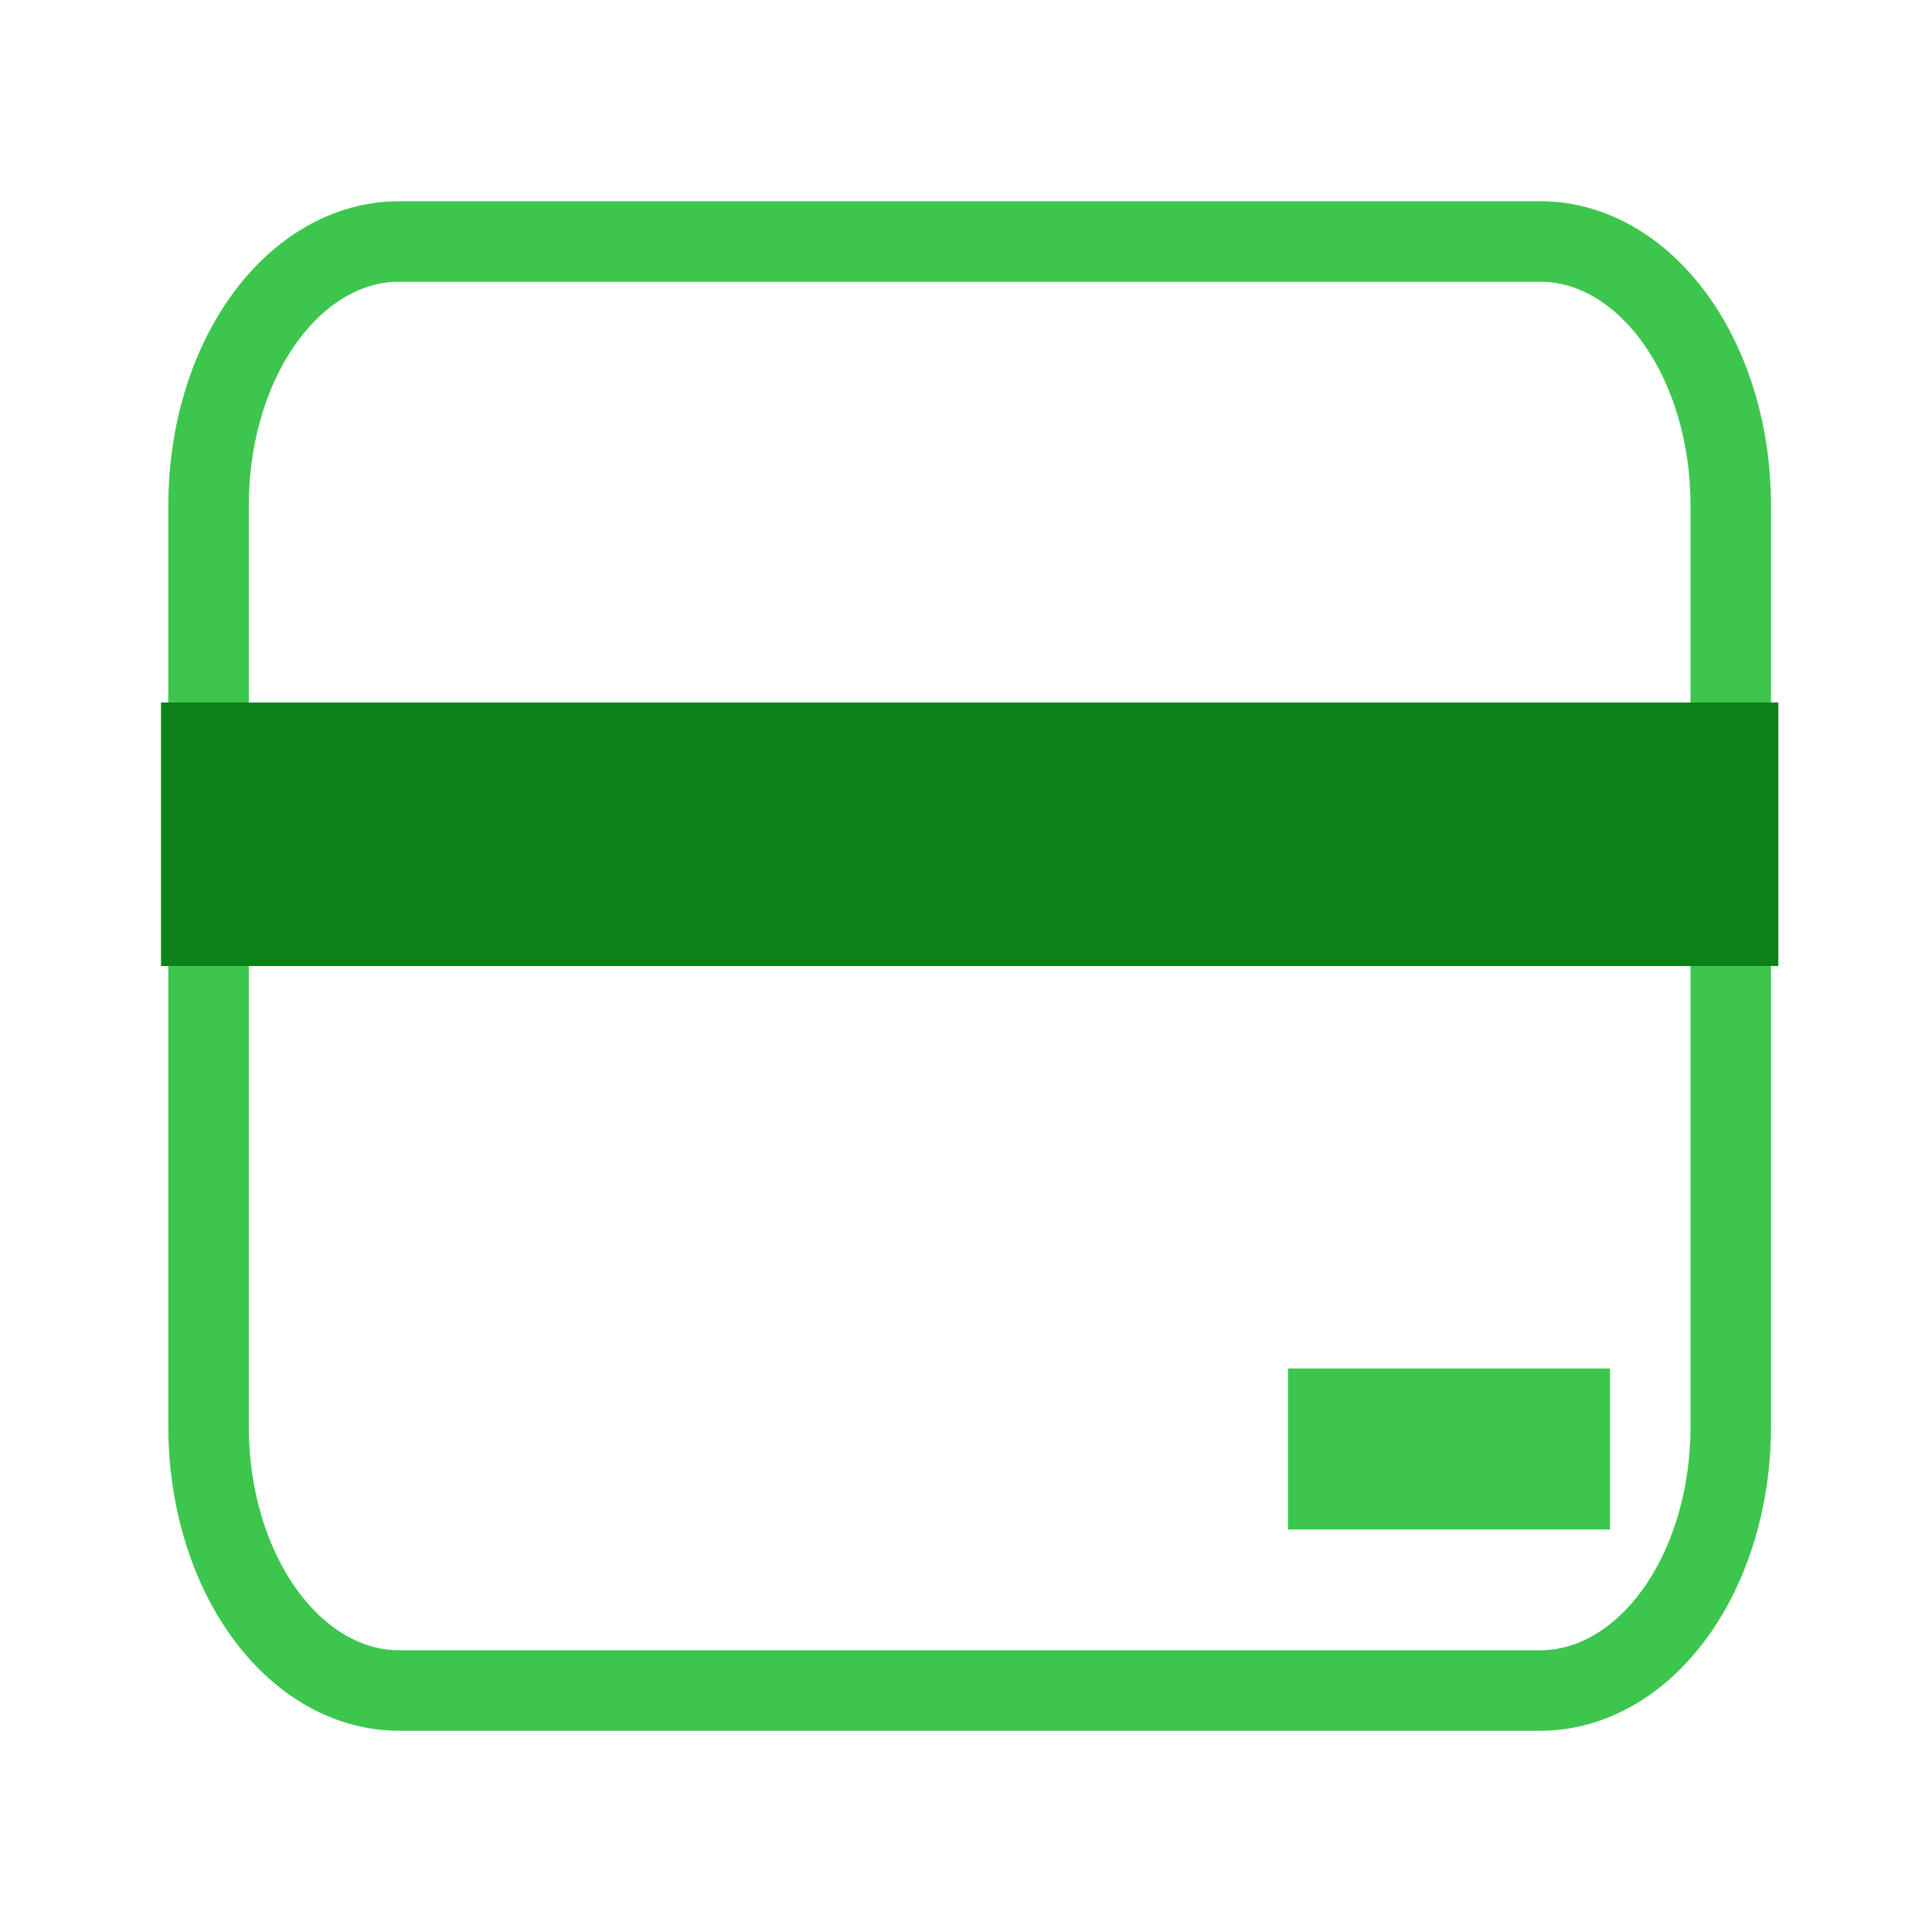 <svg width="24" height="24" viewBox="0 0 24 24" fill="none" xmlns="http://www.w3.org/2000/svg">
<path fill-rule="evenodd" clip-rule="evenodd" d="M4.955 3H19.136C19.763 3 20.364 3.345 20.808 3.959C21.251 4.572 21.5 5.405 21.5 6.273V17.727C21.5 18.595 21.251 19.428 20.808 20.041C20.364 20.655 19.763 21 19.136 21H4.955C4.328 21 3.726 20.655 3.283 20.041C2.84 19.428 2.591 18.595 2.591 17.727V6.273C2.591 5.405 2.84 4.572 3.283 3.959C3.726 3.345 4.328 3 4.955 3V3Z" stroke="#3DC64D" stroke-linecap="round" stroke-linejoin="round"/>
<path fill-rule="evenodd" clip-rule="evenodd" d="M2 8.727H22.091V12H2V8.727Z" fill="#0B8118"/>
<rect x="16" y="17" width="4" height="2" fill="#3DC64D"/>
</svg>
